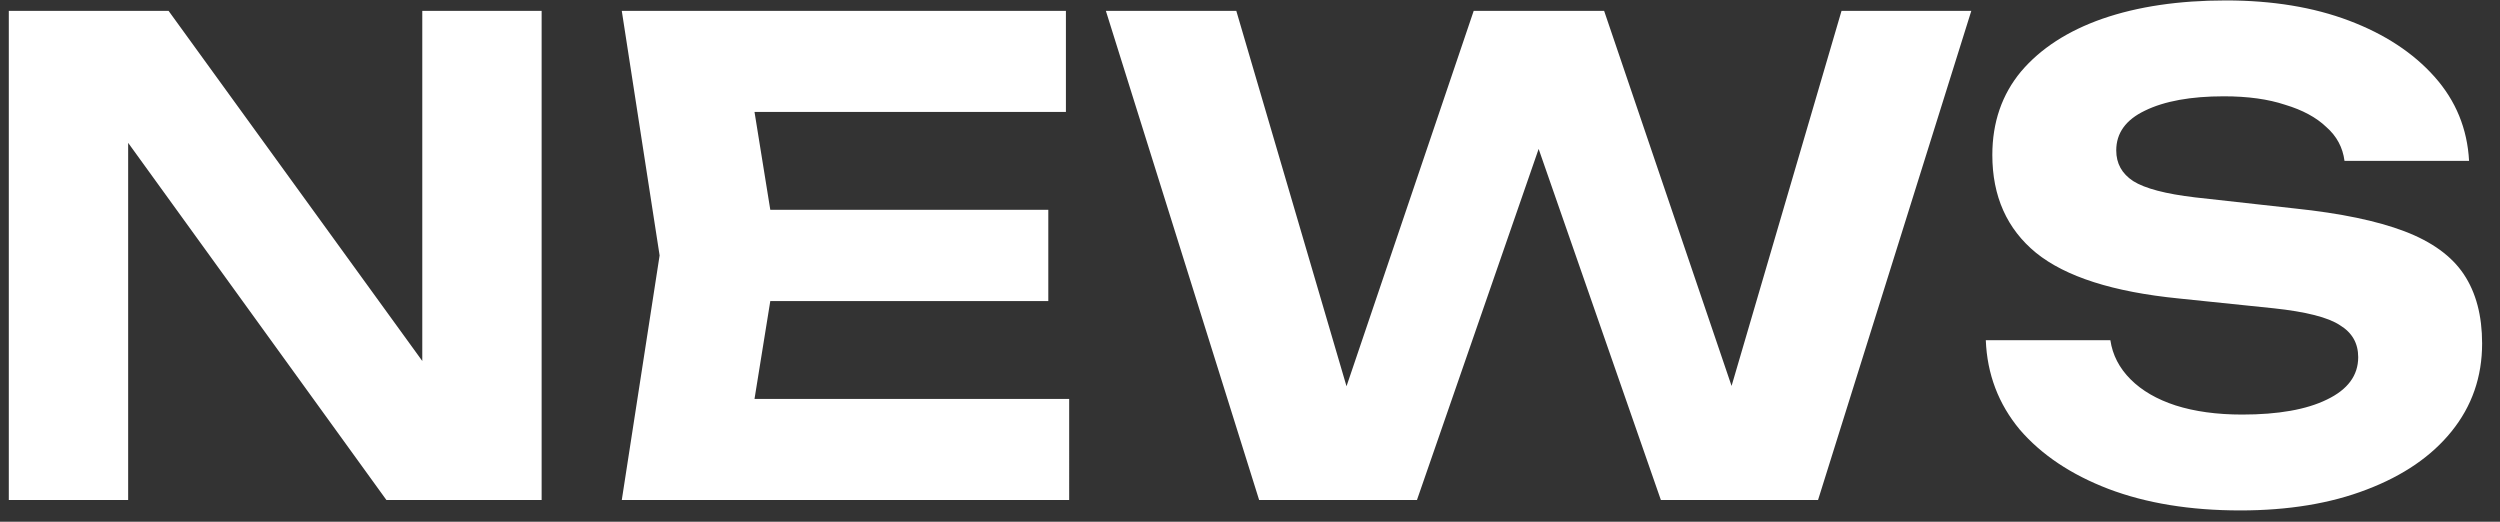 <svg width="115" height="24" fill="none" xmlns="http://www.w3.org/2000/svg"><rect width="100%" height="100%" fill="#333333" stroke="none"/><path d="M21.255 19.13l-1.83.33V.5h5.49V23h-7.14L4.065 4.04l1.83-.33V23H.405V.5h7.35l13.5 18.63zm26.967-9.48v4.2h-16.29v-4.2h16.29zm-12.45 2.1l-1.5 9.3-2.37-2.7h17.28V23h-20.58l1.74-11.25L28.602.5h20.43v4.65h-17.13l2.37-2.7 1.5 9.3zm44.858 8.88l-1.83.03L84.71.5h5.97L83.63 23H76.4L69.59 3.44h2.37L65.18 23h-7.26L50.87.5h6l5.91 20.13-1.8-.03L67.79.5h6l6.84 20.13zm10.717-4.98h5.73c.1.68.41 1.28.93 1.8s1.21.92 2.07 1.2c.88.28 1.9.42 3.06.42 1.66 0 2.96-.23 3.9-.69.96-.46 1.44-1.11 1.44-1.95 0-.64-.28-1.13-.84-1.47-.54-.36-1.56-.62-3.06-.78l-4.35-.45c-3.02-.3-5.21-1-6.57-2.1-1.34-1.1-2.01-2.6-2.01-4.5 0-1.5.44-2.78 1.32-3.84.9-1.06 2.15-1.87 3.75-2.43 1.62-.56 3.51-.84 5.67-.84 2.14 0 4.03.31 5.67.93 1.64.62 2.95 1.48 3.93 2.58s1.51 2.39 1.59 3.87h-5.73c-.08-.62-.36-1.14-.84-1.56-.46-.44-1.09-.78-1.89-1.02-.78-.26-1.72-.39-2.82-.39-1.52 0-2.73.22-3.63.66-.88.42-1.32 1.03-1.32 1.83 0 .6.26 1.07.78 1.41.54.34 1.49.59 2.85.75l4.59.51c2.1.22 3.78.57 5.04 1.05 1.26.48 2.17 1.14 2.73 1.98.56.84.84 1.9.84 3.18 0 1.54-.47 2.89-1.41 4.05-.92 1.14-2.22 2.03-3.9 2.67-1.66.64-3.6.96-5.82.96-2.3 0-4.32-.33-6.06-.99-1.72-.66-3.08-1.57-4.08-2.73-.98-1.18-1.5-2.55-1.56-4.11z" fill="#fff"/></svg>